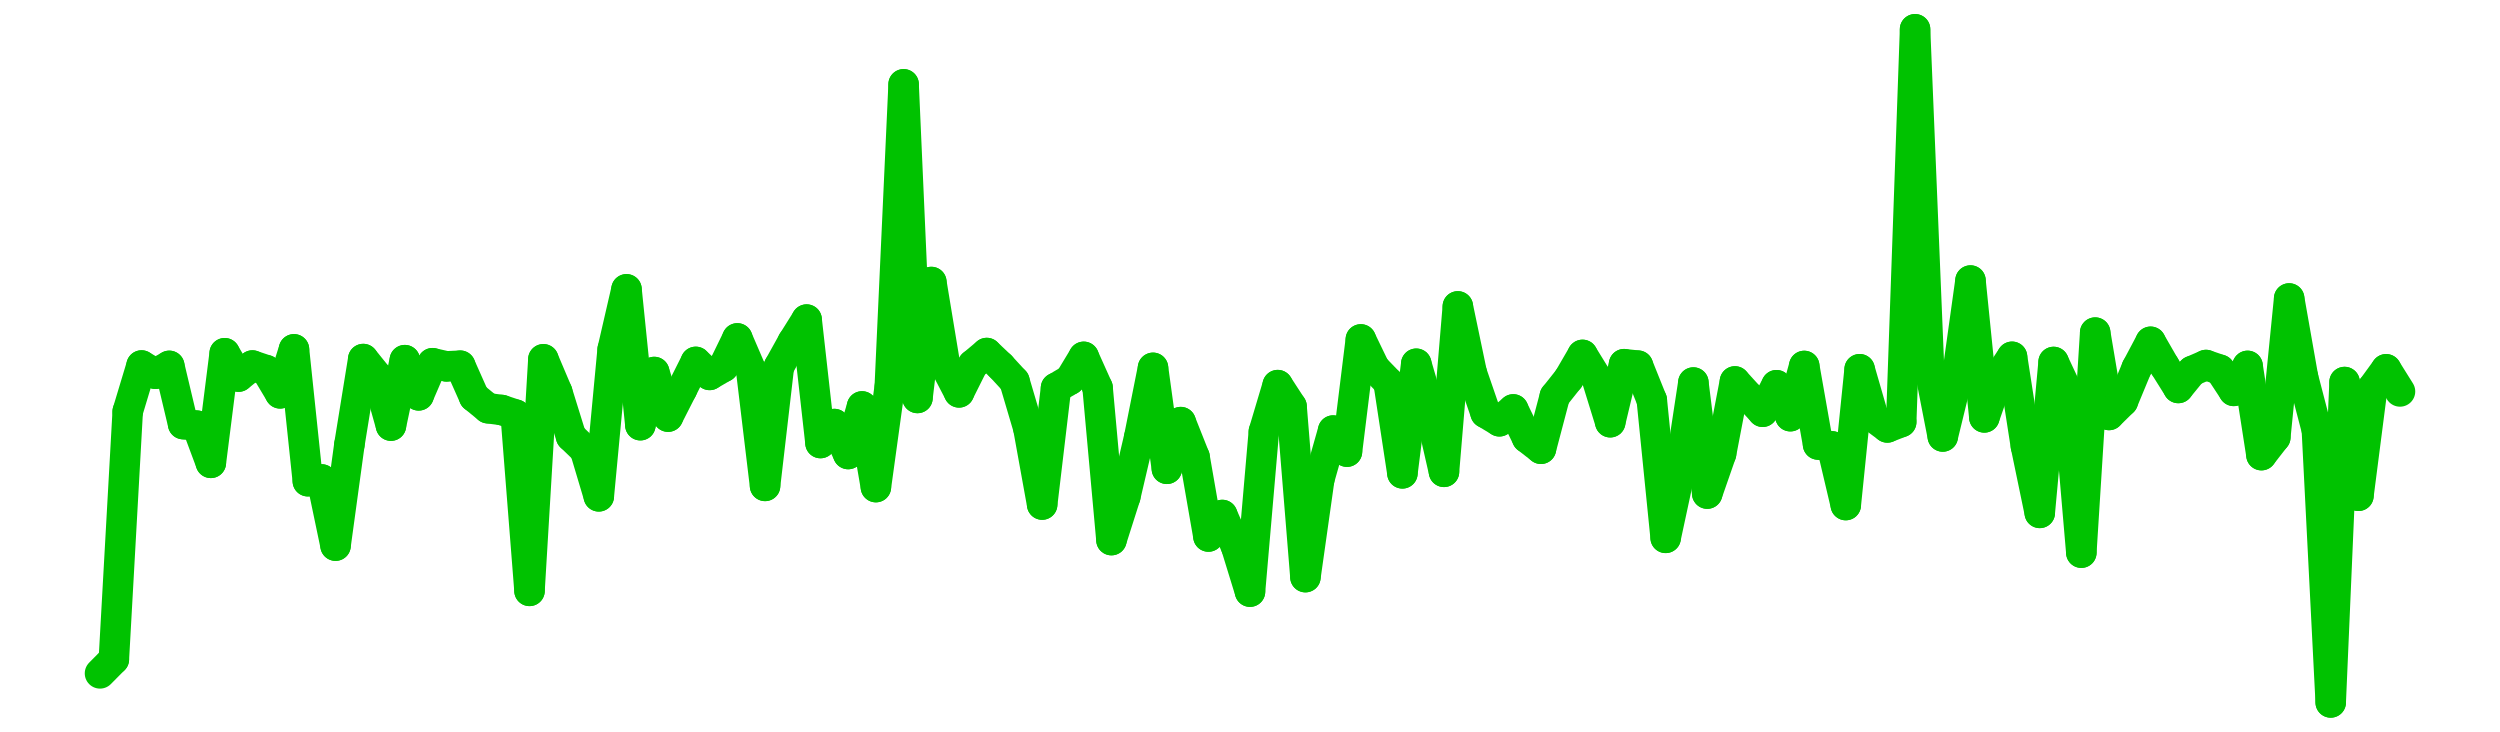 <?xml version="1.0" encoding="UTF-8" standalone="no"?>
<!DOCTYPE svg PUBLIC "-//W3C//DTD SVG 1.1//EN" "http://www.w3.org/Graphics/SVG/1.1/DTD/svg11.dtd">
<svg xmlns:xlink="http://www.w3.org/1999/xlink" height="48px" version="1.1" viewBox="0 0 164 48" width="164px" x="0px" y="0px" xmlns="http://www.w3.org/2000/svg">
  <defs>
    <clipPath id="clip-1642496000">
      <rect height="48" width="164" x="0" y="0"/>
    </clipPath>
  </defs>
  <rect height="48" style="fill:rgb(255,255,255);fill-opacity:0;stroke:none;" width="164" x="0" y="0"/>
  <rect height="48" style="fill:rgb(255,255,255);fill-opacity:0;stroke:none;" width="164" x="0" y="0"/>
  <g clip-path="url(#clip-1642496000)">
    <line style="fill:none;stroke:rgb(0,194,0);stroke-width:2;stroke-miterlimit:10;stroke-linecap:round;" x1="6.56" x2="7.469" y1="44.173" y2="43.254"/>
    <line style="fill:none;stroke:rgb(0,194,0);stroke-width:2;stroke-miterlimit:10;stroke-linecap:round;" x1="7.469" x2="8.378" y1="43.254" y2="26.992"/>
    <line style="fill:none;stroke:rgb(0,194,0);stroke-width:2;stroke-miterlimit:10;stroke-linecap:round;" x1="8.378" x2="9.287" y1="26.992" y2="23.977"/>
    <line style="fill:none;stroke:rgb(0,194,0);stroke-width:2;stroke-miterlimit:10;stroke-linecap:round;" x1="9.287" x2="10.196" y1="23.977" y2="24.518"/>
    <line style="fill:none;stroke:rgb(0,194,0);stroke-width:2;stroke-miterlimit:10;stroke-linecap:round;" x1="10.196" x2="11.105" y1="24.518" y2="24.001"/>
    <line style="fill:none;stroke:rgb(0,194,0);stroke-width:2;stroke-miterlimit:10;stroke-linecap:round;" x1="11.105" x2="12.013" y1="24.001" y2="27.82"/>
    <line style="fill:none;stroke:rgb(0,194,0);stroke-width:2;stroke-miterlimit:10;stroke-linecap:round;" x1="12.013" x2="12.922" y1="27.82" y2="27.925"/>
    <line style="fill:none;stroke:rgb(0,194,0);stroke-width:2;stroke-miterlimit:10;stroke-linecap:round;" x1="12.922" x2="13.831" y1="27.925" y2="30.362"/>
    <line style="fill:none;stroke:rgb(0,194,0);stroke-width:2;stroke-miterlimit:10;stroke-linecap:round;" x1="13.831" x2="14.74" y1="30.362" y2="23.171"/>
    <line style="fill:none;stroke:rgb(0,194,0);stroke-width:2;stroke-miterlimit:10;stroke-linecap:round;" x1="14.74" x2="15.649" y1="23.171" y2="24.705"/>
    <line style="fill:none;stroke:rgb(0,194,0);stroke-width:2;stroke-miterlimit:10;stroke-linecap:round;" x1="15.649" x2="16.558" y1="24.705" y2="23.978"/>
    <line style="fill:none;stroke:rgb(0,194,0);stroke-width:2;stroke-miterlimit:10;stroke-linecap:round;" x1="16.558" x2="17.467" y1="23.978" y2="24.283"/>
    <line style="fill:none;stroke:rgb(0,194,0);stroke-width:2;stroke-miterlimit:10;stroke-linecap:round;" x1="17.467" x2="18.376" y1="24.283" y2="25.803"/>
    <line style="fill:none;stroke:rgb(0,194,0);stroke-width:2;stroke-miterlimit:10;stroke-linecap:round;" x1="18.376" x2="19.285" y1="25.803" y2="22.916"/>
    <line style="fill:none;stroke:rgb(0,194,0);stroke-width:2;stroke-miterlimit:10;stroke-linecap:round;" x1="19.285" x2="20.194" y1="22.916" y2="31.567"/>
    <line style="fill:none;stroke:rgb(0,194,0);stroke-width:2;stroke-miterlimit:10;stroke-linecap:round;" x1="20.194" x2="21.103" y1="31.567" y2="31.452"/>
    <line style="fill:none;stroke:rgb(0,194,0);stroke-width:2;stroke-miterlimit:10;stroke-linecap:round;" x1="21.103" x2="22.012" y1="31.452" y2="35.794"/>
    <line style="fill:none;stroke:rgb(0,194,0);stroke-width:2;stroke-miterlimit:10;stroke-linecap:round;" x1="22.012" x2="22.92" y1="35.794" y2="29.167"/>
    <line style="fill:none;stroke:rgb(0,194,0);stroke-width:2;stroke-miterlimit:10;stroke-linecap:round;" x1="22.92" x2="23.829" y1="29.167" y2="23.554"/>
    <line style="fill:none;stroke:rgb(0,194,0);stroke-width:2;stroke-miterlimit:10;stroke-linecap:round;" x1="23.829" x2="24.738" y1="23.554" y2="24.68"/>
    <line style="fill:none;stroke:rgb(0,194,0);stroke-width:2;stroke-miterlimit:10;stroke-linecap:round;" x1="24.738" x2="25.647" y1="24.68" y2="27.921"/>
    <line style="fill:none;stroke:rgb(0,194,0);stroke-width:2;stroke-miterlimit:10;stroke-linecap:round;" x1="25.647" x2="26.556" y1="27.921" y2="23.626"/>
    <line style="fill:none;stroke:rgb(0,194,0);stroke-width:2;stroke-miterlimit:10;stroke-linecap:round;" x1="26.556" x2="27.465" y1="23.626" y2="25.935"/>
    <line style="fill:none;stroke:rgb(0,194,0);stroke-width:2;stroke-miterlimit:10;stroke-linecap:round;" x1="27.465" x2="28.374" y1="25.935" y2="23.826"/>
    <line style="fill:none;stroke:rgb(0,194,0);stroke-width:2;stroke-miterlimit:10;stroke-linecap:round;" x1="28.374" x2="29.283" y1="23.826" y2="24.033"/>
    <line style="fill:none;stroke:rgb(0,194,0);stroke-width:2;stroke-miterlimit:10;stroke-linecap:round;" x1="29.283" x2="30.192" y1="24.033" y2="23.99"/>
    <line style="fill:none;stroke:rgb(0,194,0);stroke-width:2;stroke-miterlimit:10;stroke-linecap:round;" x1="30.192" x2="31.101" y1="23.99" y2="26.034"/>
    <line style="fill:none;stroke:rgb(0,194,0);stroke-width:2;stroke-miterlimit:10;stroke-linecap:round;" x1="31.101" x2="32.01" y1="26.034" y2="26.779"/>
    <line style="fill:none;stroke:rgb(0,194,0);stroke-width:2;stroke-miterlimit:10;stroke-linecap:round;" x1="32.01" x2="32.919" y1="26.779" y2="26.898"/>
    <line style="fill:none;stroke:rgb(0,194,0);stroke-width:2;stroke-miterlimit:10;stroke-linecap:round;" x1="32.919" x2="33.827" y1="26.898" y2="27.2"/>
    <line style="fill:none;stroke:rgb(0,194,0);stroke-width:2;stroke-miterlimit:10;stroke-linecap:round;" x1="33.827" x2="34.736" y1="27.2" y2="38.761"/>
    <line style="fill:none;stroke:rgb(0,194,0);stroke-width:2;stroke-miterlimit:10;stroke-linecap:round;" x1="34.736" x2="35.645" y1="38.761" y2="23.569"/>
    <line style="fill:none;stroke:rgb(0,194,0);stroke-width:2;stroke-miterlimit:10;stroke-linecap:round;" x1="35.645" x2="36.554" y1="23.569" y2="25.713"/>
    <line style="fill:none;stroke:rgb(0,194,0);stroke-width:2;stroke-miterlimit:10;stroke-linecap:round;" x1="36.554" x2="37.463" y1="25.713" y2="28.636"/>
    <line style="fill:none;stroke:rgb(0,194,0);stroke-width:2;stroke-miterlimit:10;stroke-linecap:round;" x1="37.463" x2="38.372" y1="28.636" y2="29.513"/>
    <line style="fill:none;stroke:rgb(0,194,0);stroke-width:2;stroke-miterlimit:10;stroke-linecap:round;" x1="38.372" x2="39.281" y1="29.513" y2="32.559"/>
    <line style="fill:none;stroke:rgb(0,194,0);stroke-width:2;stroke-miterlimit:10;stroke-linecap:round;" x1="39.281" x2="40.19" y1="32.559" y2="22.921"/>
    <line style="fill:none;stroke:rgb(0,194,0);stroke-width:2;stroke-miterlimit:10;stroke-linecap:round;" x1="40.19" x2="41.099" y1="22.921" y2="18.979"/>
    <line style="fill:none;stroke:rgb(0,194,0);stroke-width:2;stroke-miterlimit:10;stroke-linecap:round;" x1="41.099" x2="42.008" y1="18.979" y2="27.892"/>
    <line style="fill:none;stroke:rgb(0,194,0);stroke-width:2;stroke-miterlimit:10;stroke-linecap:round;" x1="42.008" x2="42.917" y1="27.892" y2="24.404"/>
    <line style="fill:none;stroke:rgb(0,194,0);stroke-width:2;stroke-miterlimit:10;stroke-linecap:round;" x1="42.917" x2="43.826" y1="24.404" y2="27.332"/>
    <line style="fill:none;stroke:rgb(0,194,0);stroke-width:2;stroke-miterlimit:10;stroke-linecap:round;" x1="43.826" x2="44.734" y1="27.332" y2="25.548"/>
    <line style="fill:none;stroke:rgb(0,194,0);stroke-width:2;stroke-miterlimit:10;stroke-linecap:round;" x1="44.734" x2="45.643" y1="25.548" y2="23.74"/>
    <line style="fill:none;stroke:rgb(0,194,0);stroke-width:2;stroke-miterlimit:10;stroke-linecap:round;" x1="45.643" x2="46.552" y1="23.74" y2="24.595"/>
    <line style="fill:none;stroke:rgb(0,194,0);stroke-width:2;stroke-miterlimit:10;stroke-linecap:round;" x1="46.552" x2="47.461" y1="24.595" y2="24.067"/>
    <line style="fill:none;stroke:rgb(0,194,0);stroke-width:2;stroke-miterlimit:10;stroke-linecap:round;" x1="47.461" x2="48.37" y1="24.067" y2="22.199"/>
    <line style="fill:none;stroke:rgb(0,194,0);stroke-width:2;stroke-miterlimit:10;stroke-linecap:round;" x1="48.37" x2="49.279" y1="22.199" y2="24.31"/>
    <line style="fill:none;stroke:rgb(0,194,0);stroke-width:2;stroke-miterlimit:10;stroke-linecap:round;" x1="49.279" x2="50.188" y1="24.31" y2="31.875"/>
    <line style="fill:none;stroke:rgb(0,194,0);stroke-width:2;stroke-miterlimit:10;stroke-linecap:round;" x1="50.188" x2="51.097" y1="31.875" y2="24.052"/>
    <line style="fill:none;stroke:rgb(0,194,0);stroke-width:2;stroke-miterlimit:10;stroke-linecap:round;" x1="51.097" x2="52.006" y1="24.052" y2="22.416"/>
    <line style="fill:none;stroke:rgb(0,194,0);stroke-width:2;stroke-miterlimit:10;stroke-linecap:round;" x1="52.006" x2="52.915" y1="22.416" y2="20.964"/>
    <line style="fill:none;stroke:rgb(0,194,0);stroke-width:2;stroke-miterlimit:10;stroke-linecap:round;" x1="52.915" x2="53.824" y1="20.964" y2="29.063"/>
    <line style="fill:none;stroke:rgb(0,194,0);stroke-width:2;stroke-miterlimit:10;stroke-linecap:round;" x1="53.824" x2="54.733" y1="29.063" y2="27.818"/>
    <line style="fill:none;stroke:rgb(0,194,0);stroke-width:2;stroke-miterlimit:10;stroke-linecap:round;" x1="54.733" x2="55.641" y1="27.818" y2="29.784"/>
    <line style="fill:none;stroke:rgb(0,194,0);stroke-width:2;stroke-miterlimit:10;stroke-linecap:round;" x1="55.641" x2="56.55" y1="29.784" y2="26.662"/>
    <line style="fill:none;stroke:rgb(0,194,0);stroke-width:2;stroke-miterlimit:10;stroke-linecap:round;" x1="56.55" x2="57.459" y1="26.662" y2="31.954"/>
    <line style="fill:none;stroke:rgb(0,194,0);stroke-width:2;stroke-miterlimit:10;stroke-linecap:round;" x1="57.459" x2="58.368" y1="31.954" y2="25.369"/>
    <line style="fill:none;stroke:rgb(0,194,0);stroke-width:2;stroke-miterlimit:10;stroke-linecap:round;" x1="58.368" x2="59.277" y1="25.369" y2="5.531"/>
    <line style="fill:none;stroke:rgb(0,194,0);stroke-width:2;stroke-miterlimit:10;stroke-linecap:round;" x1="59.277" x2="60.186" y1="5.531" y2="26.106"/>
    <line style="fill:none;stroke:rgb(0,194,0);stroke-width:2;stroke-miterlimit:10;stroke-linecap:round;" x1="60.186" x2="61.095" y1="26.106" y2="18.5"/>
    <line style="fill:none;stroke:rgb(0,194,0);stroke-width:2;stroke-miterlimit:10;stroke-linecap:round;" x1="61.095" x2="62.004" y1="18.5" y2="23.996"/>
    <line style="fill:none;stroke:rgb(0,194,0);stroke-width:2;stroke-miterlimit:10;stroke-linecap:round;" x1="62.004" x2="62.913" y1="23.996" y2="25.739"/>
    <line style="fill:none;stroke:rgb(0,194,0);stroke-width:2;stroke-miterlimit:10;stroke-linecap:round;" x1="62.913" x2="63.822" y1="25.739" y2="23.921"/>
    <line style="fill:none;stroke:rgb(0,194,0);stroke-width:2;stroke-miterlimit:10;stroke-linecap:round;" x1="63.822" x2="64.731" y1="23.921" y2="23.159"/>
    <line style="fill:none;stroke:rgb(0,194,0);stroke-width:2;stroke-miterlimit:10;stroke-linecap:round;" x1="64.731" x2="65.64" y1="23.159" y2="24.019"/>
    <line style="fill:none;stroke:rgb(0,194,0);stroke-width:2;stroke-miterlimit:10;stroke-linecap:round;" x1="65.64" x2="66.548" y1="24.019" y2="25.005"/>
    <line style="fill:none;stroke:rgb(0,194,0);stroke-width:2;stroke-miterlimit:10;stroke-linecap:round;" x1="66.548" x2="67.457" y1="25.005" y2="28.078"/>
    <line style="fill:none;stroke:rgb(0,194,0);stroke-width:2;stroke-miterlimit:10;stroke-linecap:round;" x1="67.457" x2="68.366" y1="28.078" y2="33.099"/>
    <line style="fill:none;stroke:rgb(0,194,0);stroke-width:2;stroke-miterlimit:10;stroke-linecap:round;" x1="68.366" x2="69.275" y1="33.099" y2="25.448"/>
    <line style="fill:none;stroke:rgb(0,194,0);stroke-width:2;stroke-miterlimit:10;stroke-linecap:round;" x1="69.275" x2="70.184" y1="25.448" y2="24.912"/>
    <line style="fill:none;stroke:rgb(0,194,0);stroke-width:2;stroke-miterlimit:10;stroke-linecap:round;" x1="70.184" x2="71.093" y1="24.912" y2="23.409"/>
    <line style="fill:none;stroke:rgb(0,194,0);stroke-width:2;stroke-miterlimit:10;stroke-linecap:round;" x1="71.093" x2="72.002" y1="23.409" y2="25.433"/>
    <line style="fill:none;stroke:rgb(0,194,0);stroke-width:2;stroke-miterlimit:10;stroke-linecap:round;" x1="72.002" x2="72.911" y1="25.433" y2="35.431"/>
    <line style="fill:none;stroke:rgb(0,194,0);stroke-width:2;stroke-miterlimit:10;stroke-linecap:round;" x1="72.911" x2="73.82" y1="35.431" y2="32.579"/>
    <line style="fill:none;stroke:rgb(0,194,0);stroke-width:2;stroke-miterlimit:10;stroke-linecap:round;" x1="73.82" x2="74.729" y1="32.579" y2="28.697"/>
    <line style="fill:none;stroke:rgb(0,194,0);stroke-width:2;stroke-miterlimit:10;stroke-linecap:round;" x1="74.729" x2="75.638" y1="28.697" y2="24.13"/>
    <line style="fill:none;stroke:rgb(0,194,0);stroke-width:2;stroke-miterlimit:10;stroke-linecap:round;" x1="75.638" x2="76.547" y1="24.13" y2="30.753"/>
    <line style="fill:none;stroke:rgb(0,194,0);stroke-width:2;stroke-miterlimit:10;stroke-linecap:round;" x1="76.547" x2="77.455" y1="30.753" y2="27.691"/>
    <line style="fill:none;stroke:rgb(0,194,0);stroke-width:2;stroke-miterlimit:10;stroke-linecap:round;" x1="77.455" x2="78.364" y1="27.691" y2="29.979"/>
    <line style="fill:none;stroke:rgb(0,194,0);stroke-width:2;stroke-miterlimit:10;stroke-linecap:round;" x1="78.364" x2="79.273" y1="29.979" y2="35.196"/>
    <line style="fill:none;stroke:rgb(0,194,0);stroke-width:2;stroke-miterlimit:10;stroke-linecap:round;" x1="79.273" x2="80.182" y1="35.196" y2="33.784"/>
    <line style="fill:none;stroke:rgb(0,194,0);stroke-width:2;stroke-miterlimit:10;stroke-linecap:round;" x1="80.182" x2="81.091" y1="33.784" y2="35.859"/>
    <line style="fill:none;stroke:rgb(0,194,0);stroke-width:2;stroke-miterlimit:10;stroke-linecap:round;" x1="81.091" x2="82" y1="35.859" y2="38.812"/>
    <line style="fill:none;stroke:rgb(0,194,0);stroke-width:2;stroke-miterlimit:10;stroke-linecap:round;" x1="82" x2="82.909" y1="38.812" y2="28.311"/>
    <line style="fill:none;stroke:rgb(0,194,0);stroke-width:2;stroke-miterlimit:10;stroke-linecap:round;" x1="82.909" x2="83.818" y1="28.311" y2="25.264"/>
    <line style="fill:none;stroke:rgb(0,194,0);stroke-width:2;stroke-miterlimit:10;stroke-linecap:round;" x1="83.818" x2="84.727" y1="25.264" y2="26.662"/>
    <line style="fill:none;stroke:rgb(0,194,0);stroke-width:2;stroke-miterlimit:10;stroke-linecap:round;" x1="84.727" x2="85.636" y1="26.662" y2="37.86"/>
    <line style="fill:none;stroke:rgb(0,194,0);stroke-width:2;stroke-miterlimit:10;stroke-linecap:round;" x1="85.636" x2="86.545" y1="37.86" y2="31.442"/>
    <line style="fill:none;stroke:rgb(0,194,0);stroke-width:2;stroke-miterlimit:10;stroke-linecap:round;" x1="86.545" x2="87.453" y1="31.442" y2="28.245"/>
    <line style="fill:none;stroke:rgb(0,194,0);stroke-width:2;stroke-miterlimit:10;stroke-linecap:round;" x1="87.453" x2="88.362" y1="28.245" y2="29.629"/>
    <line style="fill:none;stroke:rgb(0,194,0);stroke-width:2;stroke-miterlimit:10;stroke-linecap:round;" x1="88.362" x2="89.271" y1="29.629" y2="22.266"/>
    <line style="fill:none;stroke:rgb(0,194,0);stroke-width:2;stroke-miterlimit:10;stroke-linecap:round;" x1="89.271" x2="90.18" y1="22.266" y2="24.149"/>
    <line style="fill:none;stroke:rgb(0,194,0);stroke-width:2;stroke-miterlimit:10;stroke-linecap:round;" x1="90.18" x2="91.089" y1="24.149" y2="25.089"/>
    <line style="fill:none;stroke:rgb(0,194,0);stroke-width:2;stroke-miterlimit:10;stroke-linecap:round;" x1="91.089" x2="91.998" y1="25.089" y2="31.051"/>
    <line style="fill:none;stroke:rgb(0,194,0);stroke-width:2;stroke-miterlimit:10;stroke-linecap:round;" x1="91.998" x2="92.907" y1="31.051" y2="23.862"/>
    <line style="fill:none;stroke:rgb(0,194,0);stroke-width:2;stroke-miterlimit:10;stroke-linecap:round;" x1="92.907" x2="93.816" y1="23.862" y2="26.968"/>
    <line style="fill:none;stroke:rgb(0,194,0);stroke-width:2;stroke-miterlimit:10;stroke-linecap:round;" x1="93.816" x2="94.725" y1="26.968" y2="30.952"/>
    <line style="fill:none;stroke:rgb(0,194,0);stroke-width:2;stroke-miterlimit:10;stroke-linecap:round;" x1="94.725" x2="95.634" y1="30.952" y2="20.1"/>
    <line style="fill:none;stroke:rgb(0,194,0);stroke-width:2;stroke-miterlimit:10;stroke-linecap:round;" x1="95.634" x2="96.543" y1="20.1" y2="24.447"/>
    <line style="fill:none;stroke:rgb(0,194,0);stroke-width:2;stroke-miterlimit:10;stroke-linecap:round;" x1="96.543" x2="97.452" y1="24.447" y2="27.087"/>
    <line style="fill:none;stroke:rgb(0,194,0);stroke-width:2;stroke-miterlimit:10;stroke-linecap:round;" x1="97.452" x2="98.36" y1="27.087" y2="27.635"/>
    <line style="fill:none;stroke:rgb(0,194,0);stroke-width:2;stroke-miterlimit:10;stroke-linecap:round;" x1="98.36" x2="99.269" y1="27.635" y2="26.858"/>
    <line style="fill:none;stroke:rgb(0,194,0);stroke-width:2;stroke-miterlimit:10;stroke-linecap:round;" x1="99.269" x2="100.178" y1="26.858" y2="28.729"/>
    <line style="fill:none;stroke:rgb(0,194,0);stroke-width:2;stroke-miterlimit:10;stroke-linecap:round;" x1="100.178" x2="101.087" y1="28.729" y2="29.439"/>
    <line style="fill:none;stroke:rgb(0,194,0);stroke-width:2;stroke-miterlimit:10;stroke-linecap:round;" x1="101.087" x2="101.996" y1="29.439" y2="25.991"/>
    <line style="fill:none;stroke:rgb(0,194,0);stroke-width:2;stroke-miterlimit:10;stroke-linecap:round;" x1="101.996" x2="102.905" y1="25.991" y2="24.846"/>
    <line style="fill:none;stroke:rgb(0,194,0);stroke-width:2;stroke-miterlimit:10;stroke-linecap:round;" x1="102.905" x2="103.814" y1="24.846" y2="23.281"/>
    <line style="fill:none;stroke:rgb(0,194,0);stroke-width:2;stroke-miterlimit:10;stroke-linecap:round;" x1="103.814" x2="104.723" y1="23.281" y2="24.756"/>
    <line style="fill:none;stroke:rgb(0,194,0);stroke-width:2;stroke-miterlimit:10;stroke-linecap:round;" x1="104.723" x2="105.632" y1="24.756" y2="27.697"/>
    <line style="fill:none;stroke:rgb(0,194,0);stroke-width:2;stroke-miterlimit:10;stroke-linecap:round;" x1="105.632" x2="106.541" y1="27.697" y2="23.89"/>
    <line style="fill:none;stroke:rgb(0,194,0);stroke-width:2;stroke-miterlimit:10;stroke-linecap:round;" x1="106.541" x2="107.45" y1="23.89" y2="23.987"/>
    <line style="fill:none;stroke:rgb(0,194,0);stroke-width:2;stroke-miterlimit:10;stroke-linecap:round;" x1="107.45" x2="108.359" y1="23.987" y2="26.249"/>
    <line style="fill:none;stroke:rgb(0,194,0);stroke-width:2;stroke-miterlimit:10;stroke-linecap:round;" x1="108.359" x2="109.267" y1="26.249" y2="35.283"/>
    <line style="fill:none;stroke:rgb(0,194,0);stroke-width:2;stroke-miterlimit:10;stroke-linecap:round;" x1="109.267" x2="110.176" y1="35.283" y2="31.057"/>
    <line style="fill:none;stroke:rgb(0,194,0);stroke-width:2;stroke-miterlimit:10;stroke-linecap:round;" x1="110.176" x2="111.085" y1="31.057" y2="25.094"/>
    <line style="fill:none;stroke:rgb(0,194,0);stroke-width:2;stroke-miterlimit:10;stroke-linecap:round;" x1="111.085" x2="111.994" y1="25.094" y2="32.38"/>
    <line style="fill:none;stroke:rgb(0,194,0);stroke-width:2;stroke-miterlimit:10;stroke-linecap:round;" x1="111.994" x2="112.903" y1="32.38" y2="29.768"/>
    <line style="fill:none;stroke:rgb(0,194,0);stroke-width:2;stroke-miterlimit:10;stroke-linecap:round;" x1="112.903" x2="113.812" y1="29.768" y2="25.022"/>
    <line style="fill:none;stroke:rgb(0,194,0);stroke-width:2;stroke-miterlimit:10;stroke-linecap:round;" x1="113.812" x2="114.721" y1="25.022" y2="26.02"/>
    <line style="fill:none;stroke:rgb(0,194,0);stroke-width:2;stroke-miterlimit:10;stroke-linecap:round;" x1="114.721" x2="115.63" y1="26.02" y2="27.011"/>
    <line style="fill:none;stroke:rgb(0,194,0);stroke-width:2;stroke-miterlimit:10;stroke-linecap:round;" x1="115.63" x2="116.539" y1="27.011" y2="25.27"/>
    <line style="fill:none;stroke:rgb(0,194,0);stroke-width:2;stroke-miterlimit:10;stroke-linecap:round;" x1="116.539" x2="117.448" y1="25.27" y2="27.302"/>
    <line style="fill:none;stroke:rgb(0,194,0);stroke-width:2;stroke-miterlimit:10;stroke-linecap:round;" x1="117.448" x2="118.357" y1="27.302" y2="24.007"/>
    <line style="fill:none;stroke:rgb(0,194,0);stroke-width:2;stroke-miterlimit:10;stroke-linecap:round;" x1="118.357" x2="119.266" y1="24.007" y2="29.16"/>
    <line style="fill:none;stroke:rgb(0,194,0);stroke-width:2;stroke-miterlimit:10;stroke-linecap:round;" x1="119.266" x2="120.174" y1="29.16" y2="29.281"/>
    <line style="fill:none;stroke:rgb(0,194,0);stroke-width:2;stroke-miterlimit:10;stroke-linecap:round;" x1="120.174" x2="121.083" y1="29.281" y2="33.132"/>
    <line style="fill:none;stroke:rgb(0,194,0);stroke-width:2;stroke-miterlimit:10;stroke-linecap:round;" x1="121.083" x2="121.992" y1="33.132" y2="24.222"/>
    <line style="fill:none;stroke:rgb(0,194,0);stroke-width:2;stroke-miterlimit:10;stroke-linecap:round;" x1="121.992" x2="122.901" y1="24.222" y2="27.367"/>
    <line style="fill:none;stroke:rgb(0,194,0);stroke-width:2;stroke-miterlimit:10;stroke-linecap:round;" x1="122.901" x2="123.81" y1="27.367" y2="28.04"/>
    <line style="fill:none;stroke:rgb(0,194,0);stroke-width:2;stroke-miterlimit:10;stroke-linecap:round;" x1="123.81" x2="124.719" y1="28.04" y2="27.685"/>
    <line style="fill:none;stroke:rgb(0,194,0);stroke-width:2;stroke-miterlimit:10;stroke-linecap:round;" x1="124.719" x2="125.628" y1="27.685" y2="1.92"/>
    <line style="fill:none;stroke:rgb(0,194,0);stroke-width:2;stroke-miterlimit:10;stroke-linecap:round;" x1="125.628" x2="126.537" y1="1.92" y2="23.983"/>
    <line style="fill:none;stroke:rgb(0,194,0);stroke-width:2;stroke-miterlimit:10;stroke-linecap:round;" x1="126.537" x2="127.446" y1="23.983" y2="28.633"/>
    <line style="fill:none;stroke:rgb(0,194,0);stroke-width:2;stroke-miterlimit:10;stroke-linecap:round;" x1="127.446" x2="128.355" y1="28.633" y2="24.916"/>
    <line style="fill:none;stroke:rgb(0,194,0);stroke-width:2;stroke-miterlimit:10;stroke-linecap:round;" x1="128.355" x2="129.264" y1="24.916" y2="18.404"/>
    <line style="fill:none;stroke:rgb(0,194,0);stroke-width:2;stroke-miterlimit:10;stroke-linecap:round;" x1="129.264" x2="130.173" y1="18.404" y2="27.381"/>
    <line style="fill:none;stroke:rgb(0,194,0);stroke-width:2;stroke-miterlimit:10;stroke-linecap:round;" x1="130.173" x2="131.081" y1="27.381" y2="24.776"/>
    <line style="fill:none;stroke:rgb(0,194,0);stroke-width:2;stroke-miterlimit:10;stroke-linecap:round;" x1="131.081" x2="131.99" y1="24.776" y2="23.406"/>
    <line style="fill:none;stroke:rgb(0,194,0);stroke-width:2;stroke-miterlimit:10;stroke-linecap:round;" x1="131.99" x2="132.899" y1="23.406" y2="29.265"/>
    <line style="fill:none;stroke:rgb(0,194,0);stroke-width:2;stroke-miterlimit:10;stroke-linecap:round;" x1="132.899" x2="133.808" y1="29.265" y2="33.645"/>
    <line style="fill:none;stroke:rgb(0,194,0);stroke-width:2;stroke-miterlimit:10;stroke-linecap:round;" x1="133.808" x2="134.717" y1="33.645" y2="23.746"/>
    <line style="fill:none;stroke:rgb(0,194,0);stroke-width:2;stroke-miterlimit:10;stroke-linecap:round;" x1="134.717" x2="135.626" y1="23.746" y2="25.683"/>
    <line style="fill:none;stroke:rgb(0,194,0);stroke-width:2;stroke-miterlimit:10;stroke-linecap:round;" x1="135.626" x2="136.535" y1="25.683" y2="36.255"/>
    <line style="fill:none;stroke:rgb(0,194,0);stroke-width:2;stroke-miterlimit:10;stroke-linecap:round;" x1="136.535" x2="137.444" y1="36.255" y2="21.819"/>
    <line style="fill:none;stroke:rgb(0,194,0);stroke-width:2;stroke-miterlimit:10;stroke-linecap:round;" x1="137.444" x2="138.353" y1="21.819" y2="27.222"/>
    <line style="fill:none;stroke:rgb(0,194,0);stroke-width:2;stroke-miterlimit:10;stroke-linecap:round;" x1="138.353" x2="139.262" y1="27.222" y2="26.328"/>
    <line style="fill:none;stroke:rgb(0,194,0);stroke-width:2;stroke-miterlimit:10;stroke-linecap:round;" x1="139.262" x2="140.171" y1="26.328" y2="24.135"/>
    <line style="fill:none;stroke:rgb(0,194,0);stroke-width:2;stroke-miterlimit:10;stroke-linecap:round;" x1="140.171" x2="141.08" y1="24.135" y2="22.421"/>
    <line style="fill:none;stroke:rgb(0,194,0);stroke-width:2;stroke-miterlimit:10;stroke-linecap:round;" x1="141.08" x2="141.988" y1="22.421" y2="23.999"/>
    <line style="fill:none;stroke:rgb(0,194,0);stroke-width:2;stroke-miterlimit:10;stroke-linecap:round;" x1="141.988" x2="142.897" y1="23.999" y2="25.451"/>
    <line style="fill:none;stroke:rgb(0,194,0);stroke-width:2;stroke-miterlimit:10;stroke-linecap:round;" x1="142.897" x2="143.806" y1="25.451" y2="24.339"/>
    <line style="fill:none;stroke:rgb(0,194,0);stroke-width:2;stroke-miterlimit:10;stroke-linecap:round;" x1="143.806" x2="144.715" y1="24.339" y2="23.945"/>
    <line style="fill:none;stroke:rgb(0,194,0);stroke-width:2;stroke-miterlimit:10;stroke-linecap:round;" x1="144.715" x2="145.624" y1="23.945" y2="24.256"/>
    <line style="fill:none;stroke:rgb(0,194,0);stroke-width:2;stroke-miterlimit:10;stroke-linecap:round;" x1="145.624" x2="146.533" y1="24.256" y2="25.642"/>
    <line style="fill:none;stroke:rgb(0,194,0);stroke-width:2;stroke-miterlimit:10;stroke-linecap:round;" x1="146.533" x2="147.442" y1="25.642" y2="24.002"/>
    <line style="fill:none;stroke:rgb(0,194,0);stroke-width:2;stroke-miterlimit:10;stroke-linecap:round;" x1="147.442" x2="148.351" y1="24.002" y2="29.857"/>
    <line style="fill:none;stroke:rgb(0,194,0);stroke-width:2;stroke-miterlimit:10;stroke-linecap:round;" x1="148.351" x2="149.26" y1="29.857" y2="28.688"/>
    <line style="fill:none;stroke:rgb(0,194,0);stroke-width:2;stroke-miterlimit:10;stroke-linecap:round;" x1="149.26" x2="150.169" y1="28.688" y2="19.58"/>
    <line style="fill:none;stroke:rgb(0,194,0);stroke-width:2;stroke-miterlimit:10;stroke-linecap:round;" x1="150.169" x2="151.078" y1="19.58" y2="24.735"/>
    <line style="fill:none;stroke:rgb(0,194,0);stroke-width:2;stroke-miterlimit:10;stroke-linecap:round;" x1="151.078" x2="151.987" y1="24.735" y2="28.22"/>
    <line style="fill:none;stroke:rgb(0,194,0);stroke-width:2;stroke-miterlimit:10;stroke-linecap:round;" x1="151.987" x2="152.895" y1="28.22" y2="46.08"/>
    <line style="fill:none;stroke:rgb(0,194,0);stroke-width:2;stroke-miterlimit:10;stroke-linecap:round;" x1="152.895" x2="153.804" y1="46.08" y2="25.062"/>
    <line style="fill:none;stroke:rgb(0,194,0);stroke-width:2;stroke-miterlimit:10;stroke-linecap:round;" x1="153.804" x2="154.713" y1="25.062" y2="32.523"/>
    <line style="fill:none;stroke:rgb(0,194,0);stroke-width:2;stroke-miterlimit:10;stroke-linecap:round;" x1="154.713" x2="155.622" y1="32.523" y2="25.473"/>
    <line style="fill:none;stroke:rgb(0,194,0);stroke-width:2;stroke-miterlimit:10;stroke-linecap:round;" x1="155.622" x2="156.531" y1="25.473" y2="24.225"/>
    <line style="fill:none;stroke:rgb(0,194,0);stroke-width:2;stroke-miterlimit:10;stroke-linecap:round;" x1="156.531" x2="157.44" y1="24.225" y2="25.679"/>
  </g>
</svg>
